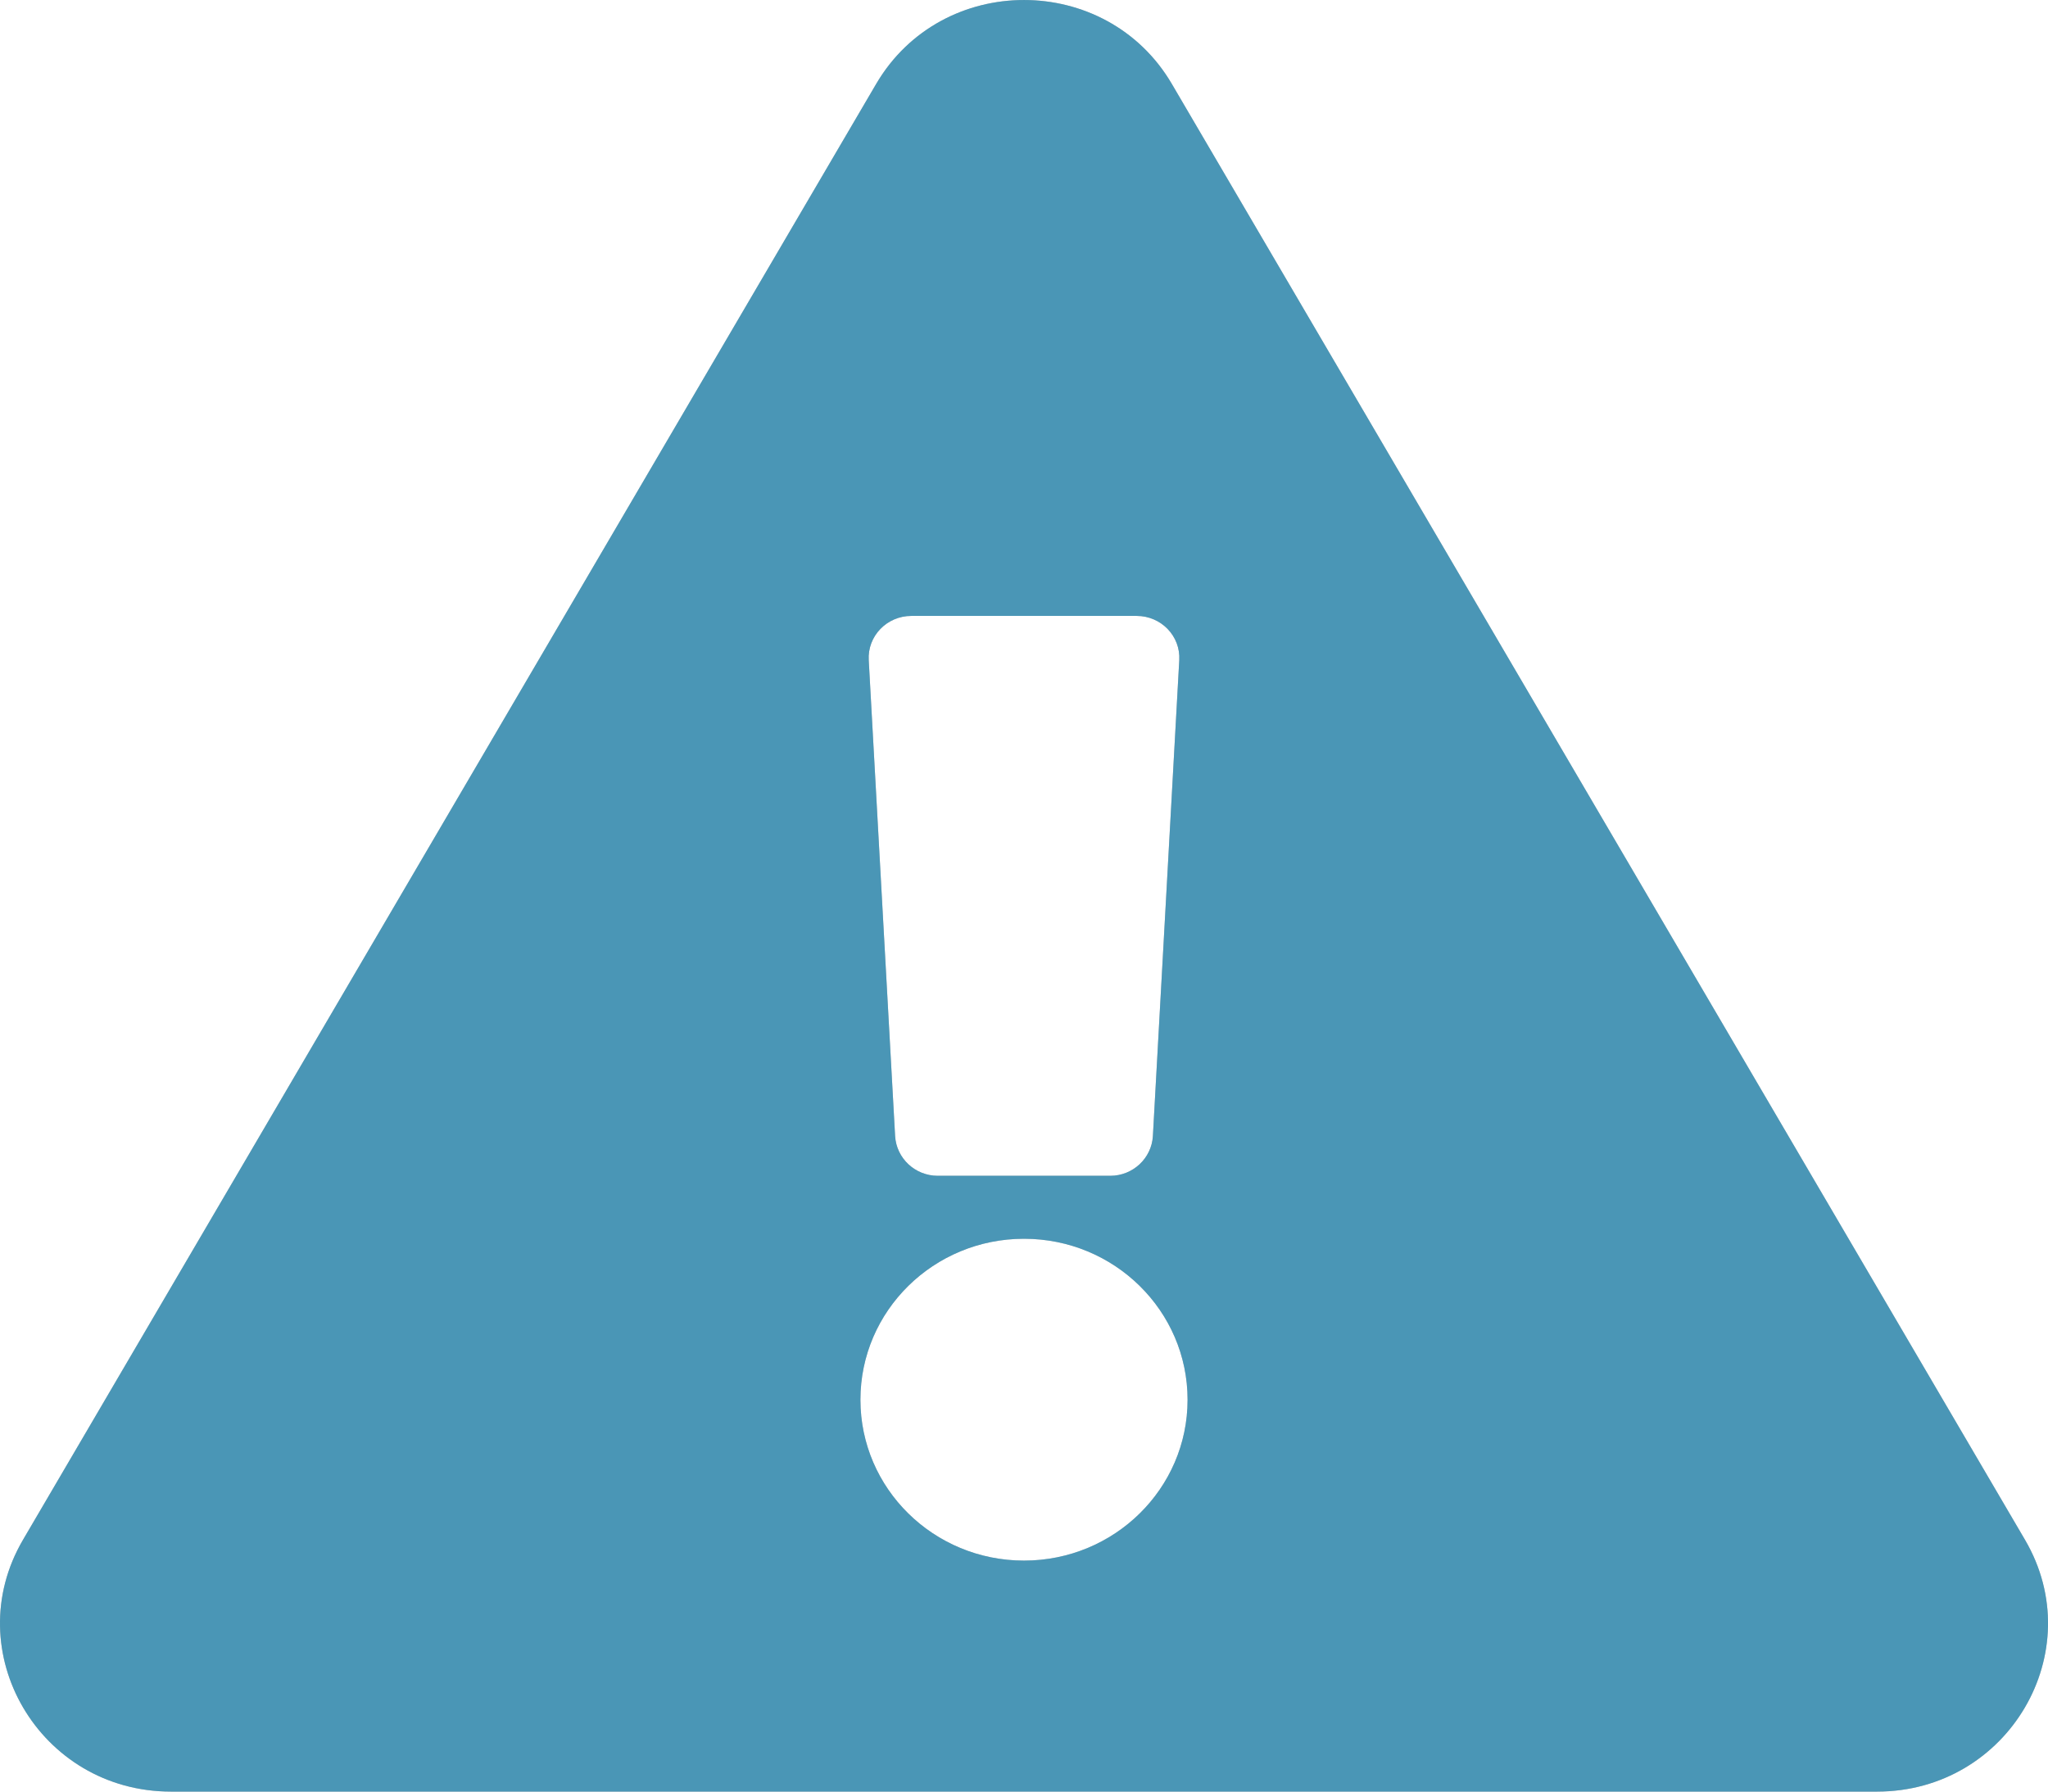 <?xml version="1.0" encoding="UTF-8"?>
<svg width="16px" height="14px" viewBox="0 0 16 14" version="1.1" xmlns="http://www.w3.org/2000/svg" xmlns:xlink="http://www.w3.org/1999/xlink">
    <title>exclamation-triangle</title>
    <defs>
        <path d="M15.82,13.032 C16.333,13.906 15.689,15 14.665,15 L1.335,15 C0.309,15 -0.332,13.905 0.18,13.032 L6.845,1.656 C7.358,0.781 8.643,0.782 9.155,1.656 L15.82,13.032 Z M8,10.68 C7.294,10.68 6.722,11.243 6.722,11.938 C6.722,12.632 7.294,13.195 8,13.195 C8.706,13.195 9.278,12.632 9.278,11.938 C9.278,11.243 8.706,10.68 8,10.68 Z M6.787,6.159 L6.993,9.877 C7.003,10.051 7.149,10.188 7.326,10.188 L8.674,10.188 C8.851,10.188 8.997,10.051 9.007,9.877 L9.213,6.159 C9.224,5.971 9.072,5.813 8.88,5.813 L7.12,5.813 C6.928,5.813 6.776,5.971 6.787,6.159 Z" id="path-1"></path>
    </defs>
    <g id="Page-1" stroke="none" stroke-width="1" fill="none" fill-rule="evenodd">
        <g id="other-payment-methods-styles" transform="translate(-922, -410)" fill-rule="nonzero">
            <g id="Group-12-Copy-23" transform="translate(904, 121)">
                <g id="Group-Copy">
                    <g id="Group-12-Copy">
                        <g id="Group-10" transform="translate(18, 260)">
                            <g id="Group-7" transform="translate(0, 28)">
                                <g id="exclamation-triangle">
                                    <use fill="#BFBFBF" fill-rule="evenodd" xlink:href="#path-1"></use>
                                    <use fill="#4a96b6" fill-rule="evenodd" xlink:href="#path-1"></use>
                                </g>
                            </g>
                        </g>
                    </g>
                </g>
            </g>
        </g>
    </g>
</svg>